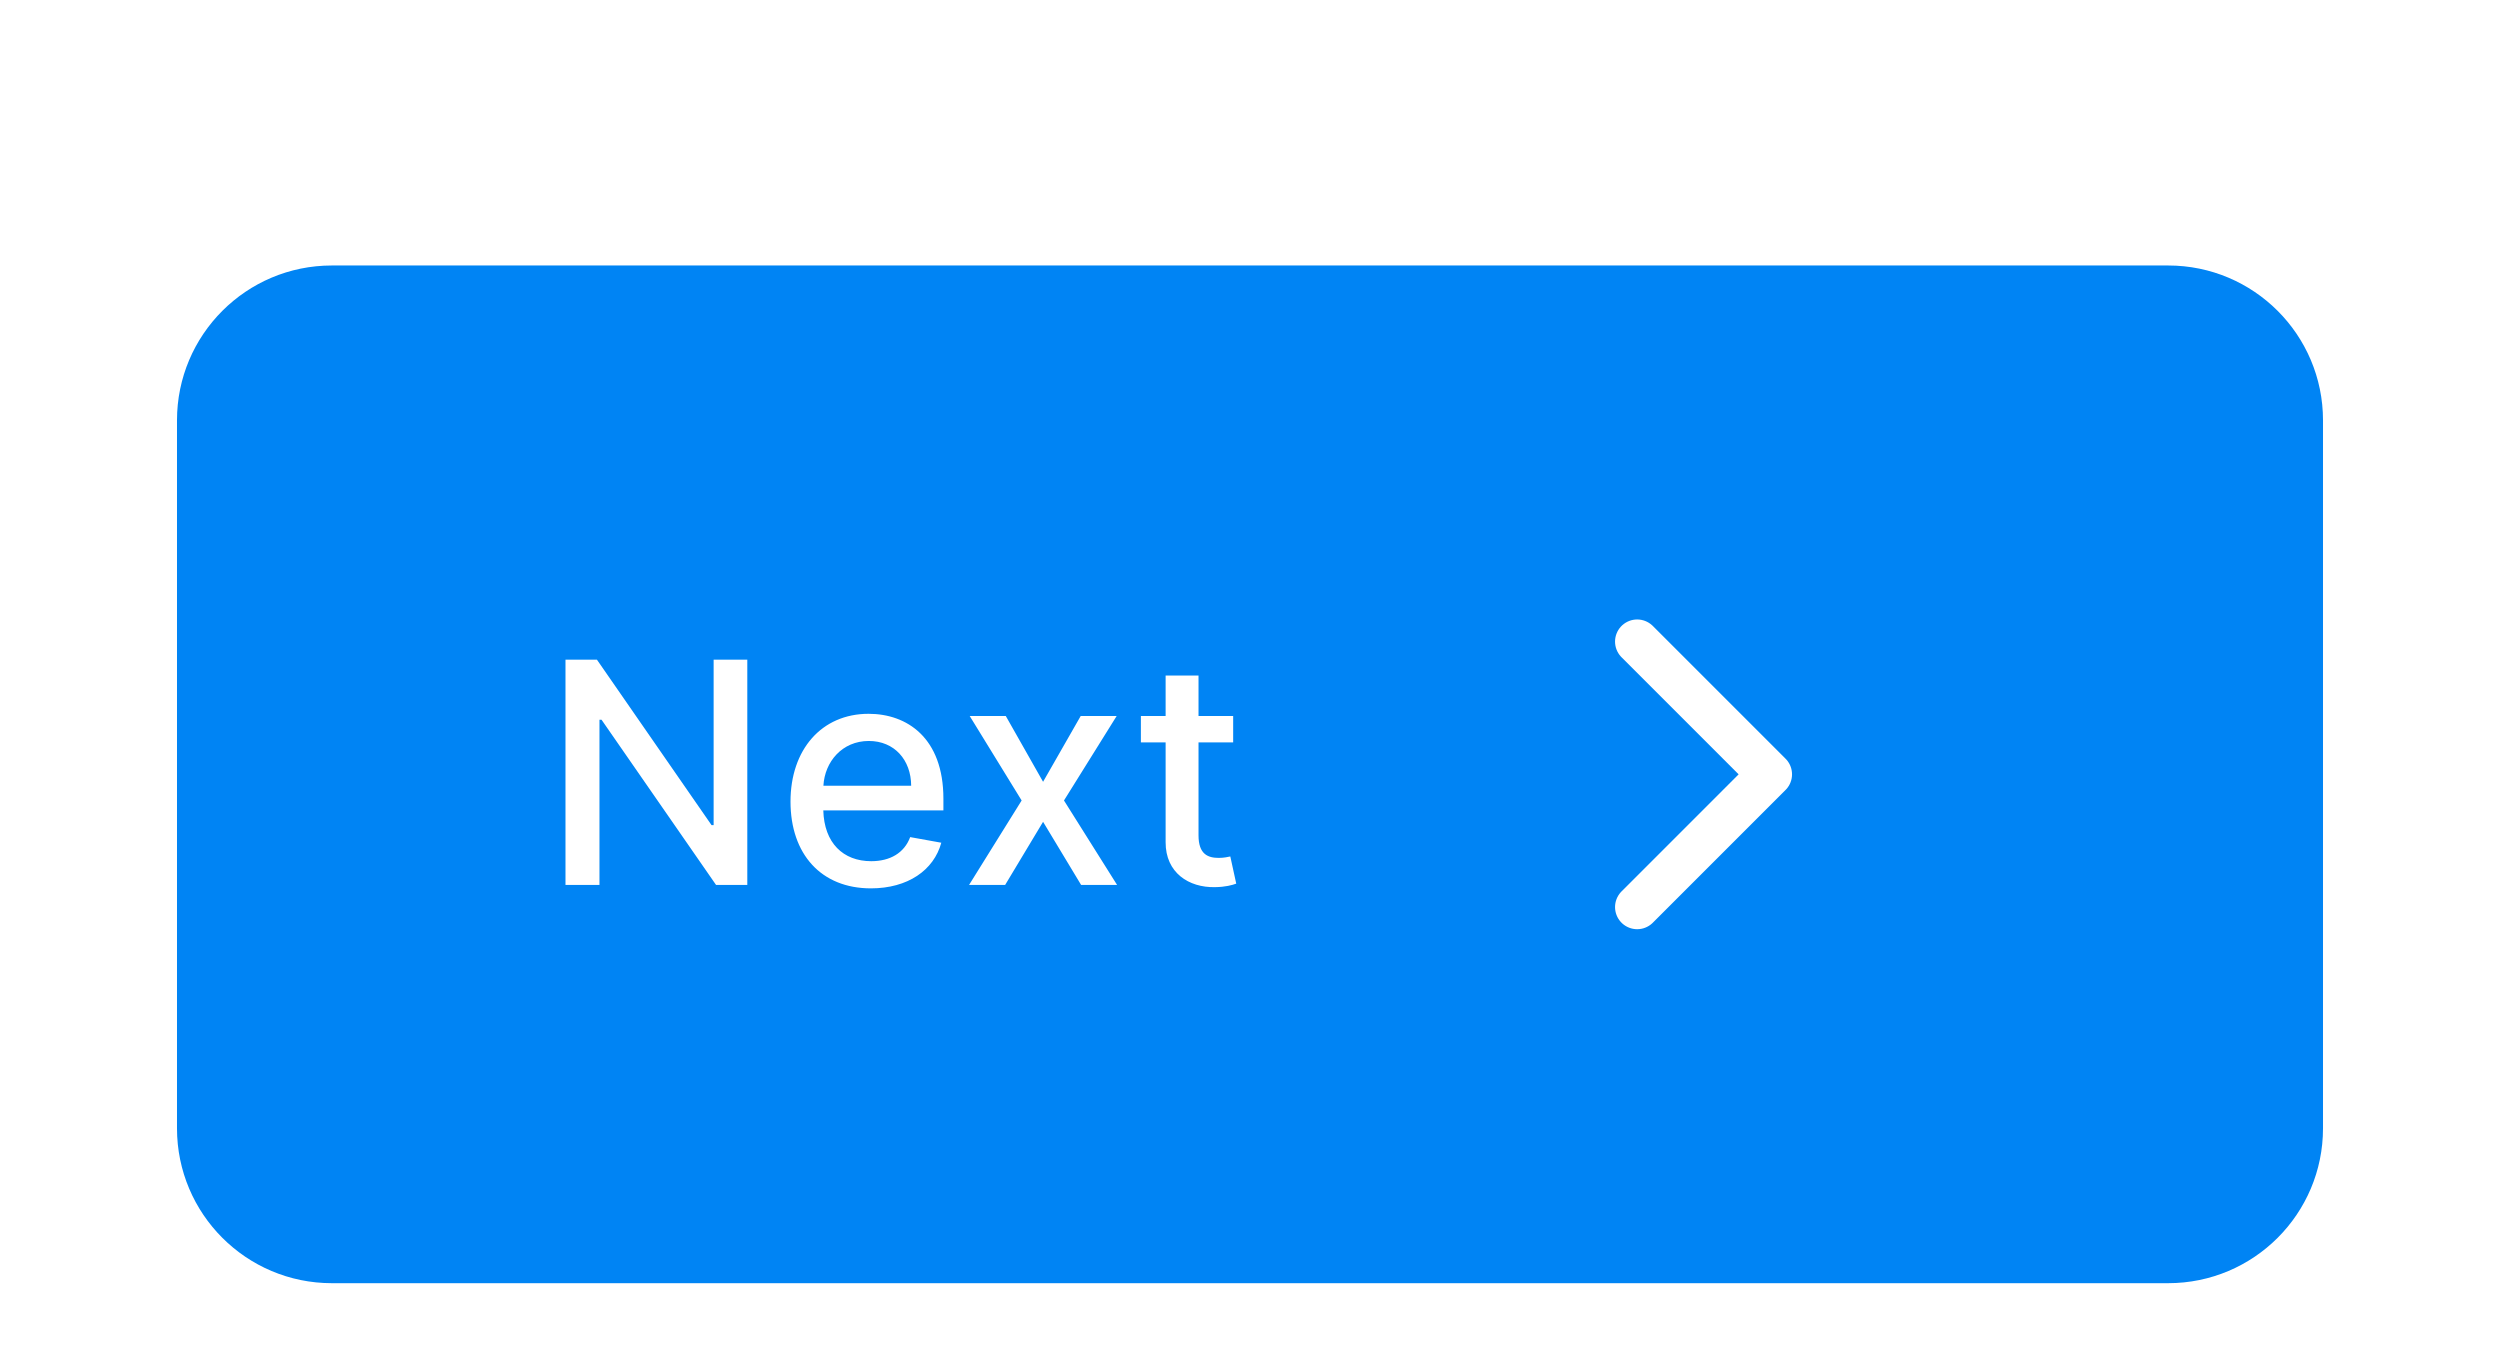 <svg width="113" height="62" viewBox="0 0 113 62" fill="none" xmlns="http://www.w3.org/2000/svg">
<g filter="url(#filter0_dd)">
<path d="M8 11C8 7.134 11.134 4 15 4H98C101.866 4 105 7.134 105 11V43C105 46.866 101.866 50 98 50H15C11.134 50 8 46.866 8 43V11Z" fill="#0084F4"/>
<path d="M33.778 21.818H32.256V29.296H32.162L26.982 21.818H25.56V32H27.096V24.533H27.19L32.366 32H33.778V21.818ZM39.365 32.154C41.031 32.154 42.209 31.334 42.547 30.091L41.14 29.837C40.872 30.558 40.226 30.926 39.38 30.926C38.108 30.926 37.253 30.101 37.213 28.629H42.642V28.102C42.642 25.343 40.991 24.264 39.261 24.264C37.133 24.264 35.731 25.885 35.731 28.232C35.731 30.603 37.113 32.154 39.365 32.154ZM37.218 27.516C37.277 26.432 38.063 25.492 39.271 25.492C40.424 25.492 41.18 26.347 41.185 27.516H37.218ZM45.462 24.364H43.831L46.178 28.182L43.801 32H45.432L47.147 29.146L48.867 32H50.493L48.092 28.182L50.473 24.364H48.847L47.147 27.337L45.462 24.364ZM55.739 24.364H54.173V22.534H52.686V24.364H51.568V25.557H52.686V30.066C52.681 31.453 53.74 32.124 54.914 32.099C55.386 32.094 55.704 32.005 55.878 31.94L55.61 30.712C55.51 30.732 55.326 30.777 55.088 30.777C54.605 30.777 54.173 30.618 54.173 29.758V25.557H55.739V24.364Z" fill="white"/>
<path d="M74 33L80 27L74 21" stroke="white" stroke-width="2" stroke-linecap="round" stroke-linejoin="round"/>
</g>
<defs>
<filter id="filter0_dd" x="0" y="0" width="113" height="62" filterUnits="userSpaceOnUse" color-interpolation-filters="sRGB">
<feFlood flood-opacity="0" result="BackgroundImageFix"/>
<feColorMatrix in="SourceAlpha" type="matrix" values="0 0 0 0 0 0 0 0 0 0 0 0 0 0 0 0 0 0 127 0"/>
<feOffset dy="4"/>
<feGaussianBlur stdDeviation="4"/>
<feColorMatrix type="matrix" values="0 0 0 0 0.196 0 0 0 0 0.196 0 0 0 0 0.279 0 0 0 0.06 0"/>
<feBlend mode="multiply" in2="BackgroundImageFix" result="effect1_dropShadow"/>
<feColorMatrix in="SourceAlpha" type="matrix" values="0 0 0 0 0 0 0 0 0 0 0 0 0 0 0 0 0 0 127 0"/>
<feOffset dy="4"/>
<feGaussianBlur stdDeviation="2"/>
<feColorMatrix type="matrix" values="0 0 0 0 0.196 0 0 0 0 0.196 0 0 0 0 0.279 0 0 0 0.08 0"/>
<feBlend mode="multiply" in2="effect1_dropShadow" result="effect2_dropShadow"/>
<feBlend mode="normal" in="SourceGraphic" in2="effect2_dropShadow" result="shape"/>
</filter>
</defs>
</svg>
